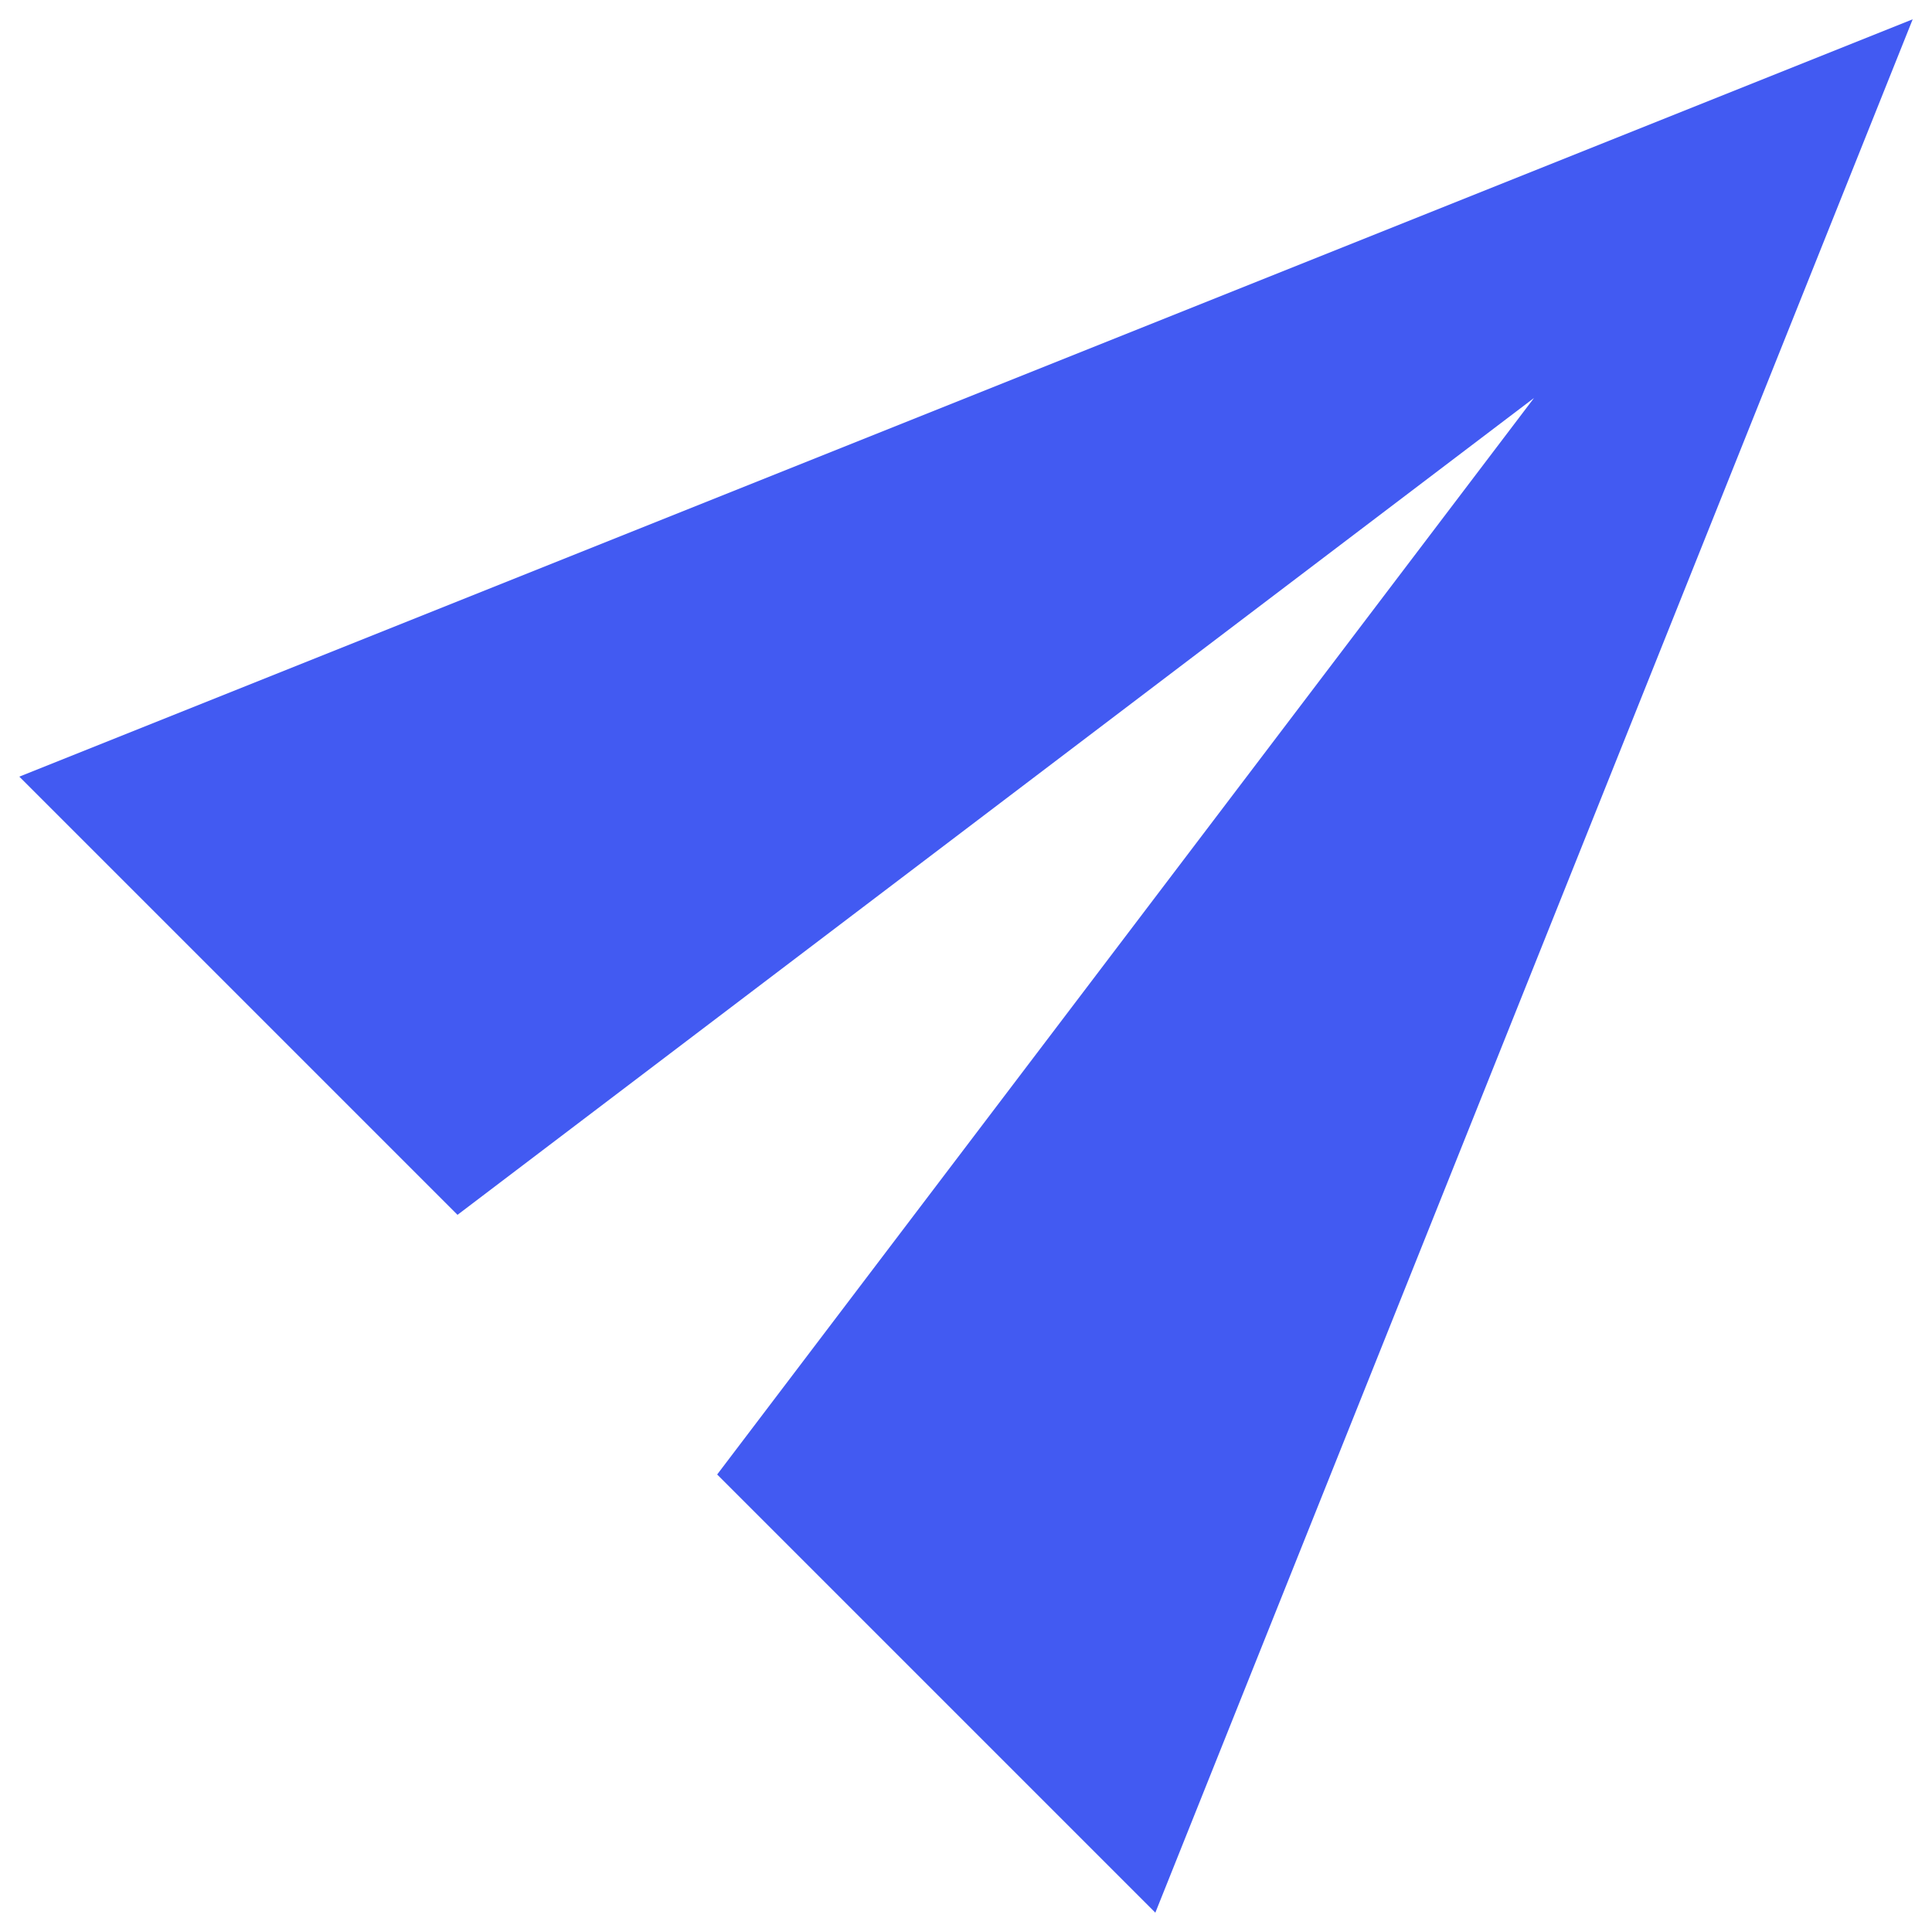 <svg xmlns="http://www.w3.org/2000/svg" width="21" height="21" enable-background="new 0 0 1000 1000" viewBox="0 0 1000 1000" xml:space="preserve"><path fill="#425af2" d="M598,990L990,10L10,402l226.8,226.8L794,206L371.2,763.2L598,990z"/></svg>